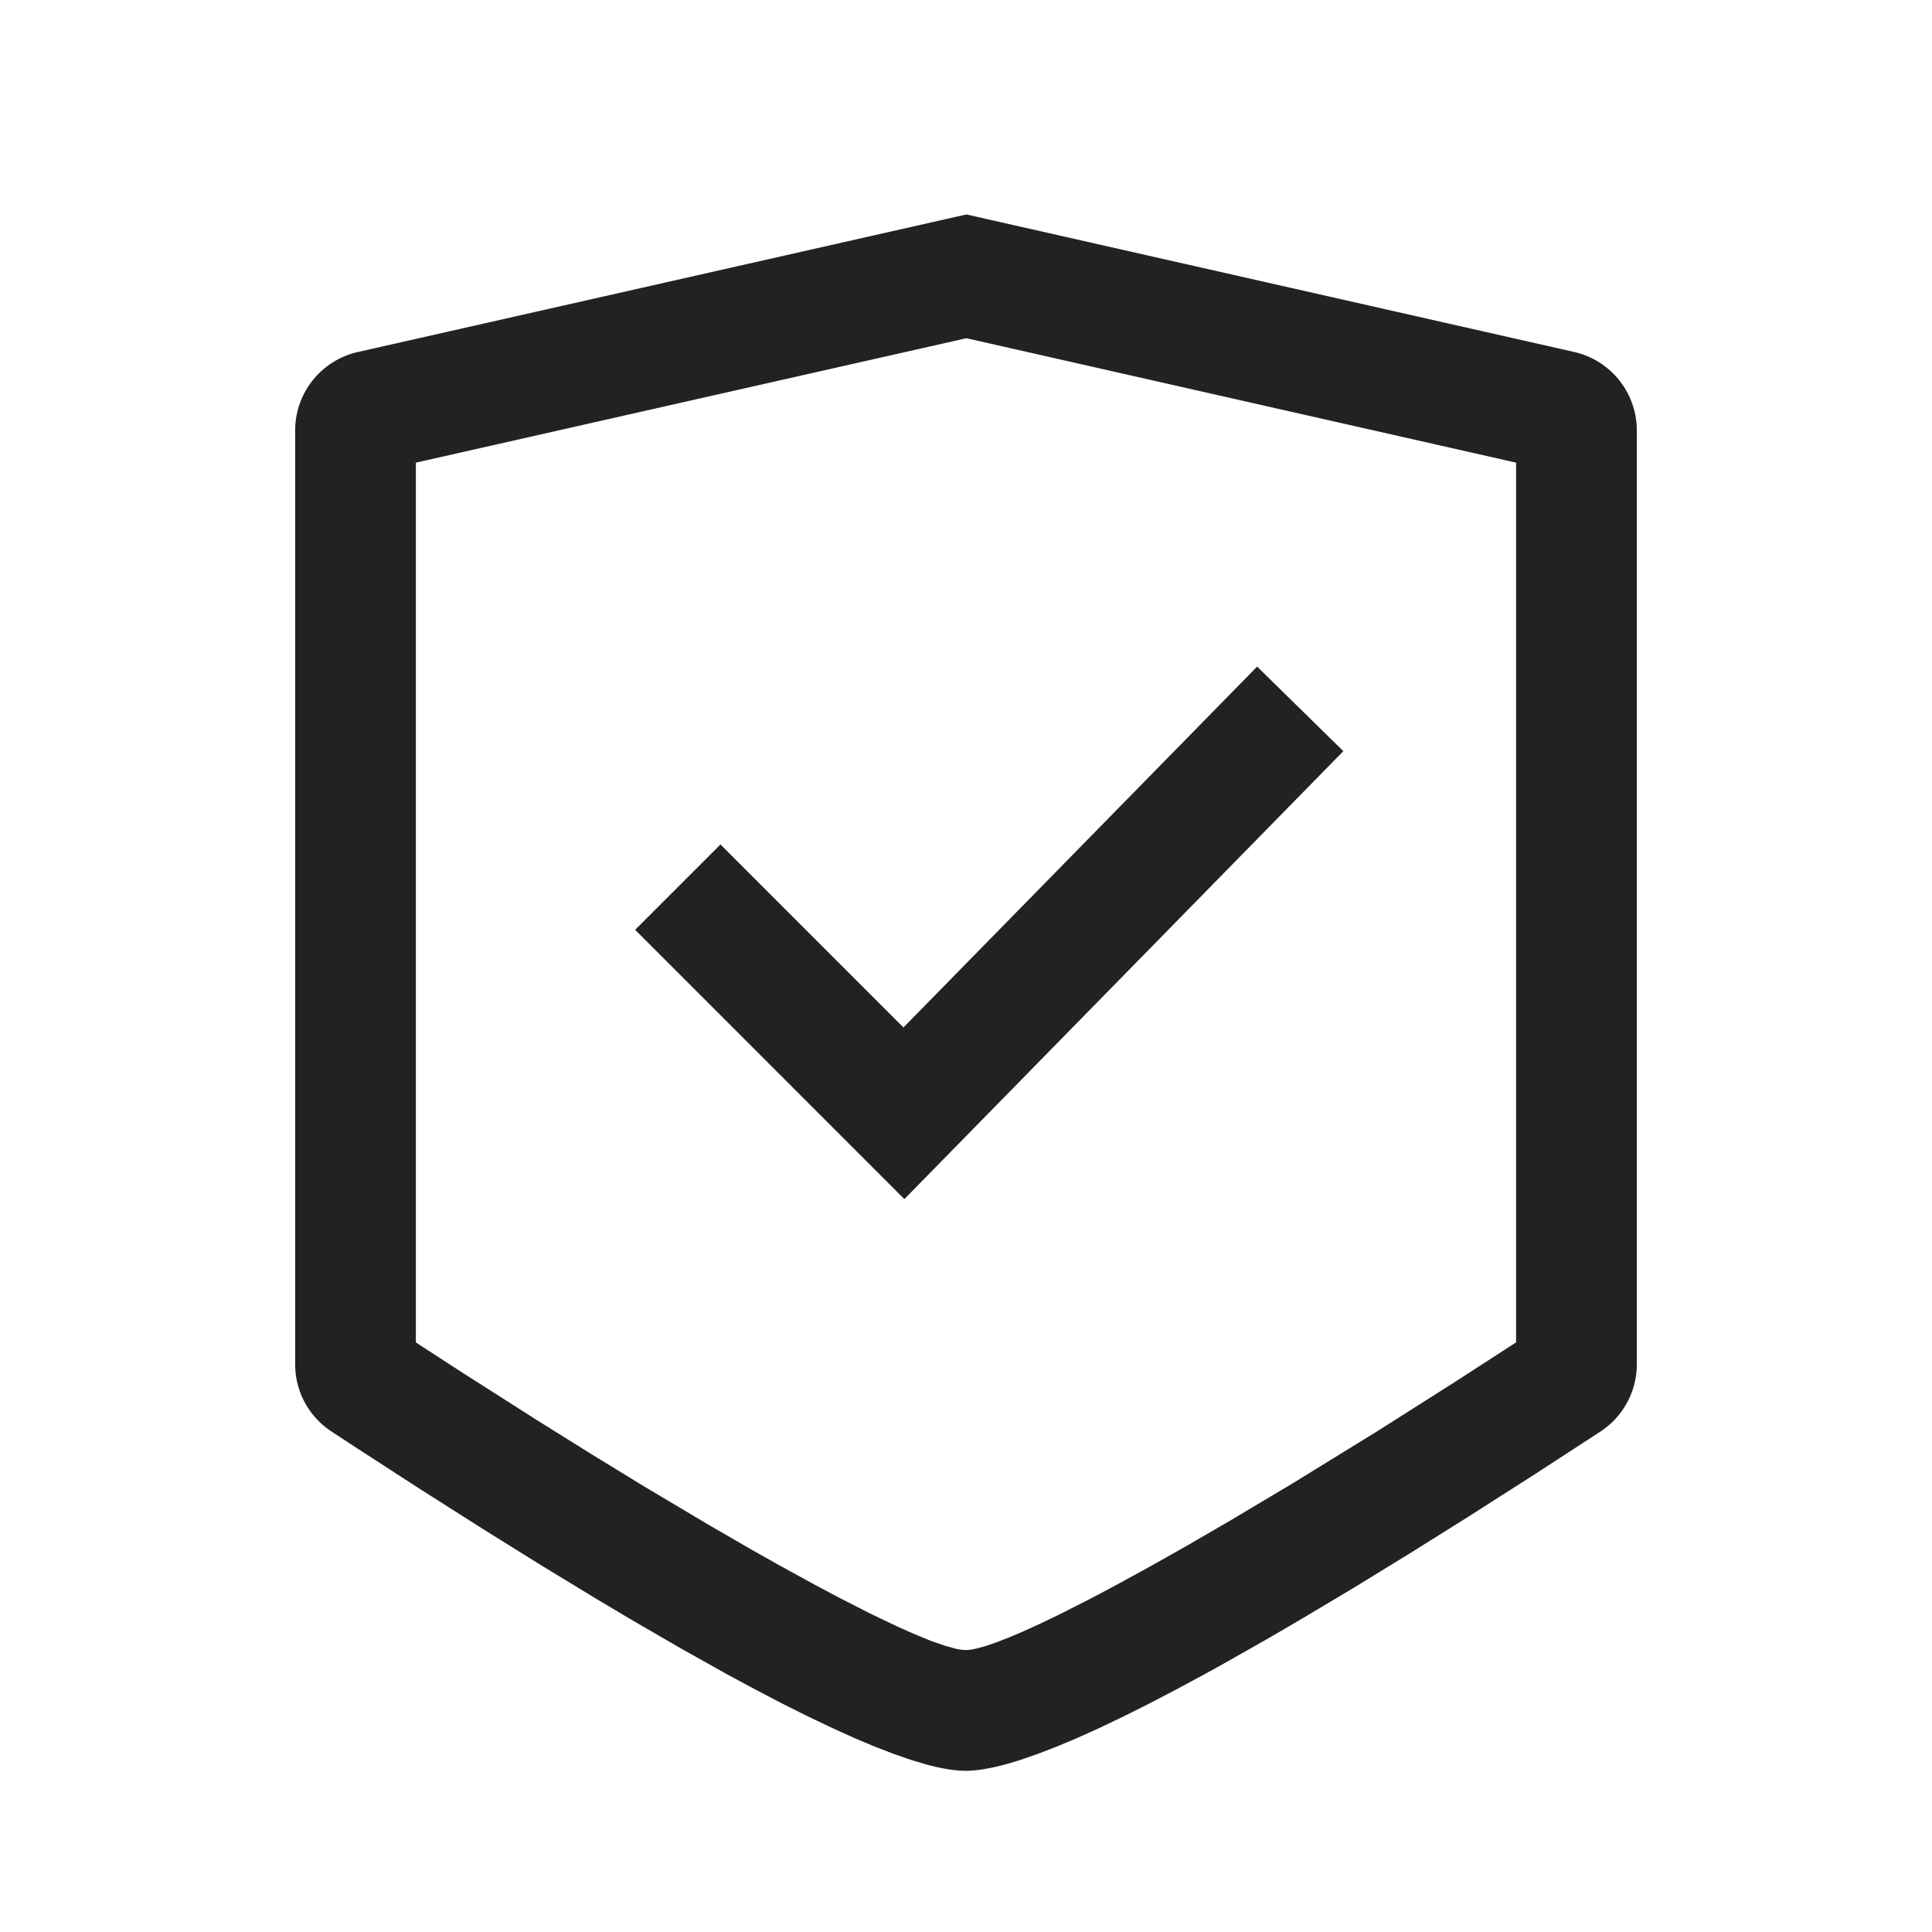 <svg xmlns="http://www.w3.org/2000/svg" viewBox="0 0 1024 1024"><path fill="#222" d="M512.224 113.664 834.304 186.544A42.672 42.672 0 0 1 867.552 228.16V723.088A42.624 42.624 0 0 1 848.304 758.72L812.64 781.92 778.88 803.488 747.008 823.456 717.024 841.856 688.928 858.608 671.248 868.928 646.288 883.056A1515.04 1515.04 0 0 1 638.4 887.392L623.232 895.568 608.912 903.04 595.424 909.776 582.784 915.84 570.976 921.152 560 925.76 549.872 929.664 540.608 932.864C528.768 936.656 519.2 938.56 511.84 938.56 506.336 938.56 499.568 937.488 491.536 935.36L483.104 932.864 473.824 929.664 463.68 925.76 452.736 921.152 440.944 915.792 428.304 909.776 414.832 903.04 400.512 895.568 385.36 887.408 361.072 873.792 334.88 858.624 316.384 847.616 287.04 829.76 255.84 810.32 222.72 789.28 187.744 766.624 175.68 758.72A42.64 42.64 0 0 1 156.432 723.088V228.176C156.432 208.24 170.256 190.96 189.712 186.56L512.208 113.664ZM512.192 179.264 220.416 245.216V711.52L243.408 726.448 284.8 752.832 313.872 770.992 341.232 787.728 374.976 807.824 398.08 821.2 412.464 829.312 432.416 840.256 444.592 846.72 461.184 855.184 475.696 862.128 484.192 865.904 491.712 869.008C492.912 869.488 494.048 869.92 495.136 870.304L501.168 872.384 506.24 873.776C507.728 874.128 509.072 874.352 510.24 874.464L511.84 874.56C513.312 874.56 515.152 874.304 517.36 873.792L522.272 872.48 528.128 870.48 534.944 867.824 542.672 864.528 551.328 860.576 560.896 855.984 576.896 847.888 588.64 841.696 607.84 831.232 628.912 819.36 651.792 806.08 685.024 786.272 730.784 758.08 770.624 732.8 803.552 711.488V245.216L512.192 179.264Z"></path><path fill="#222" d="M666.304 353.312 712 398.128 479.328 635.552 336.64 492.816 381.872 447.584 478.848 544.576 666.304 353.312Z"></path></svg>